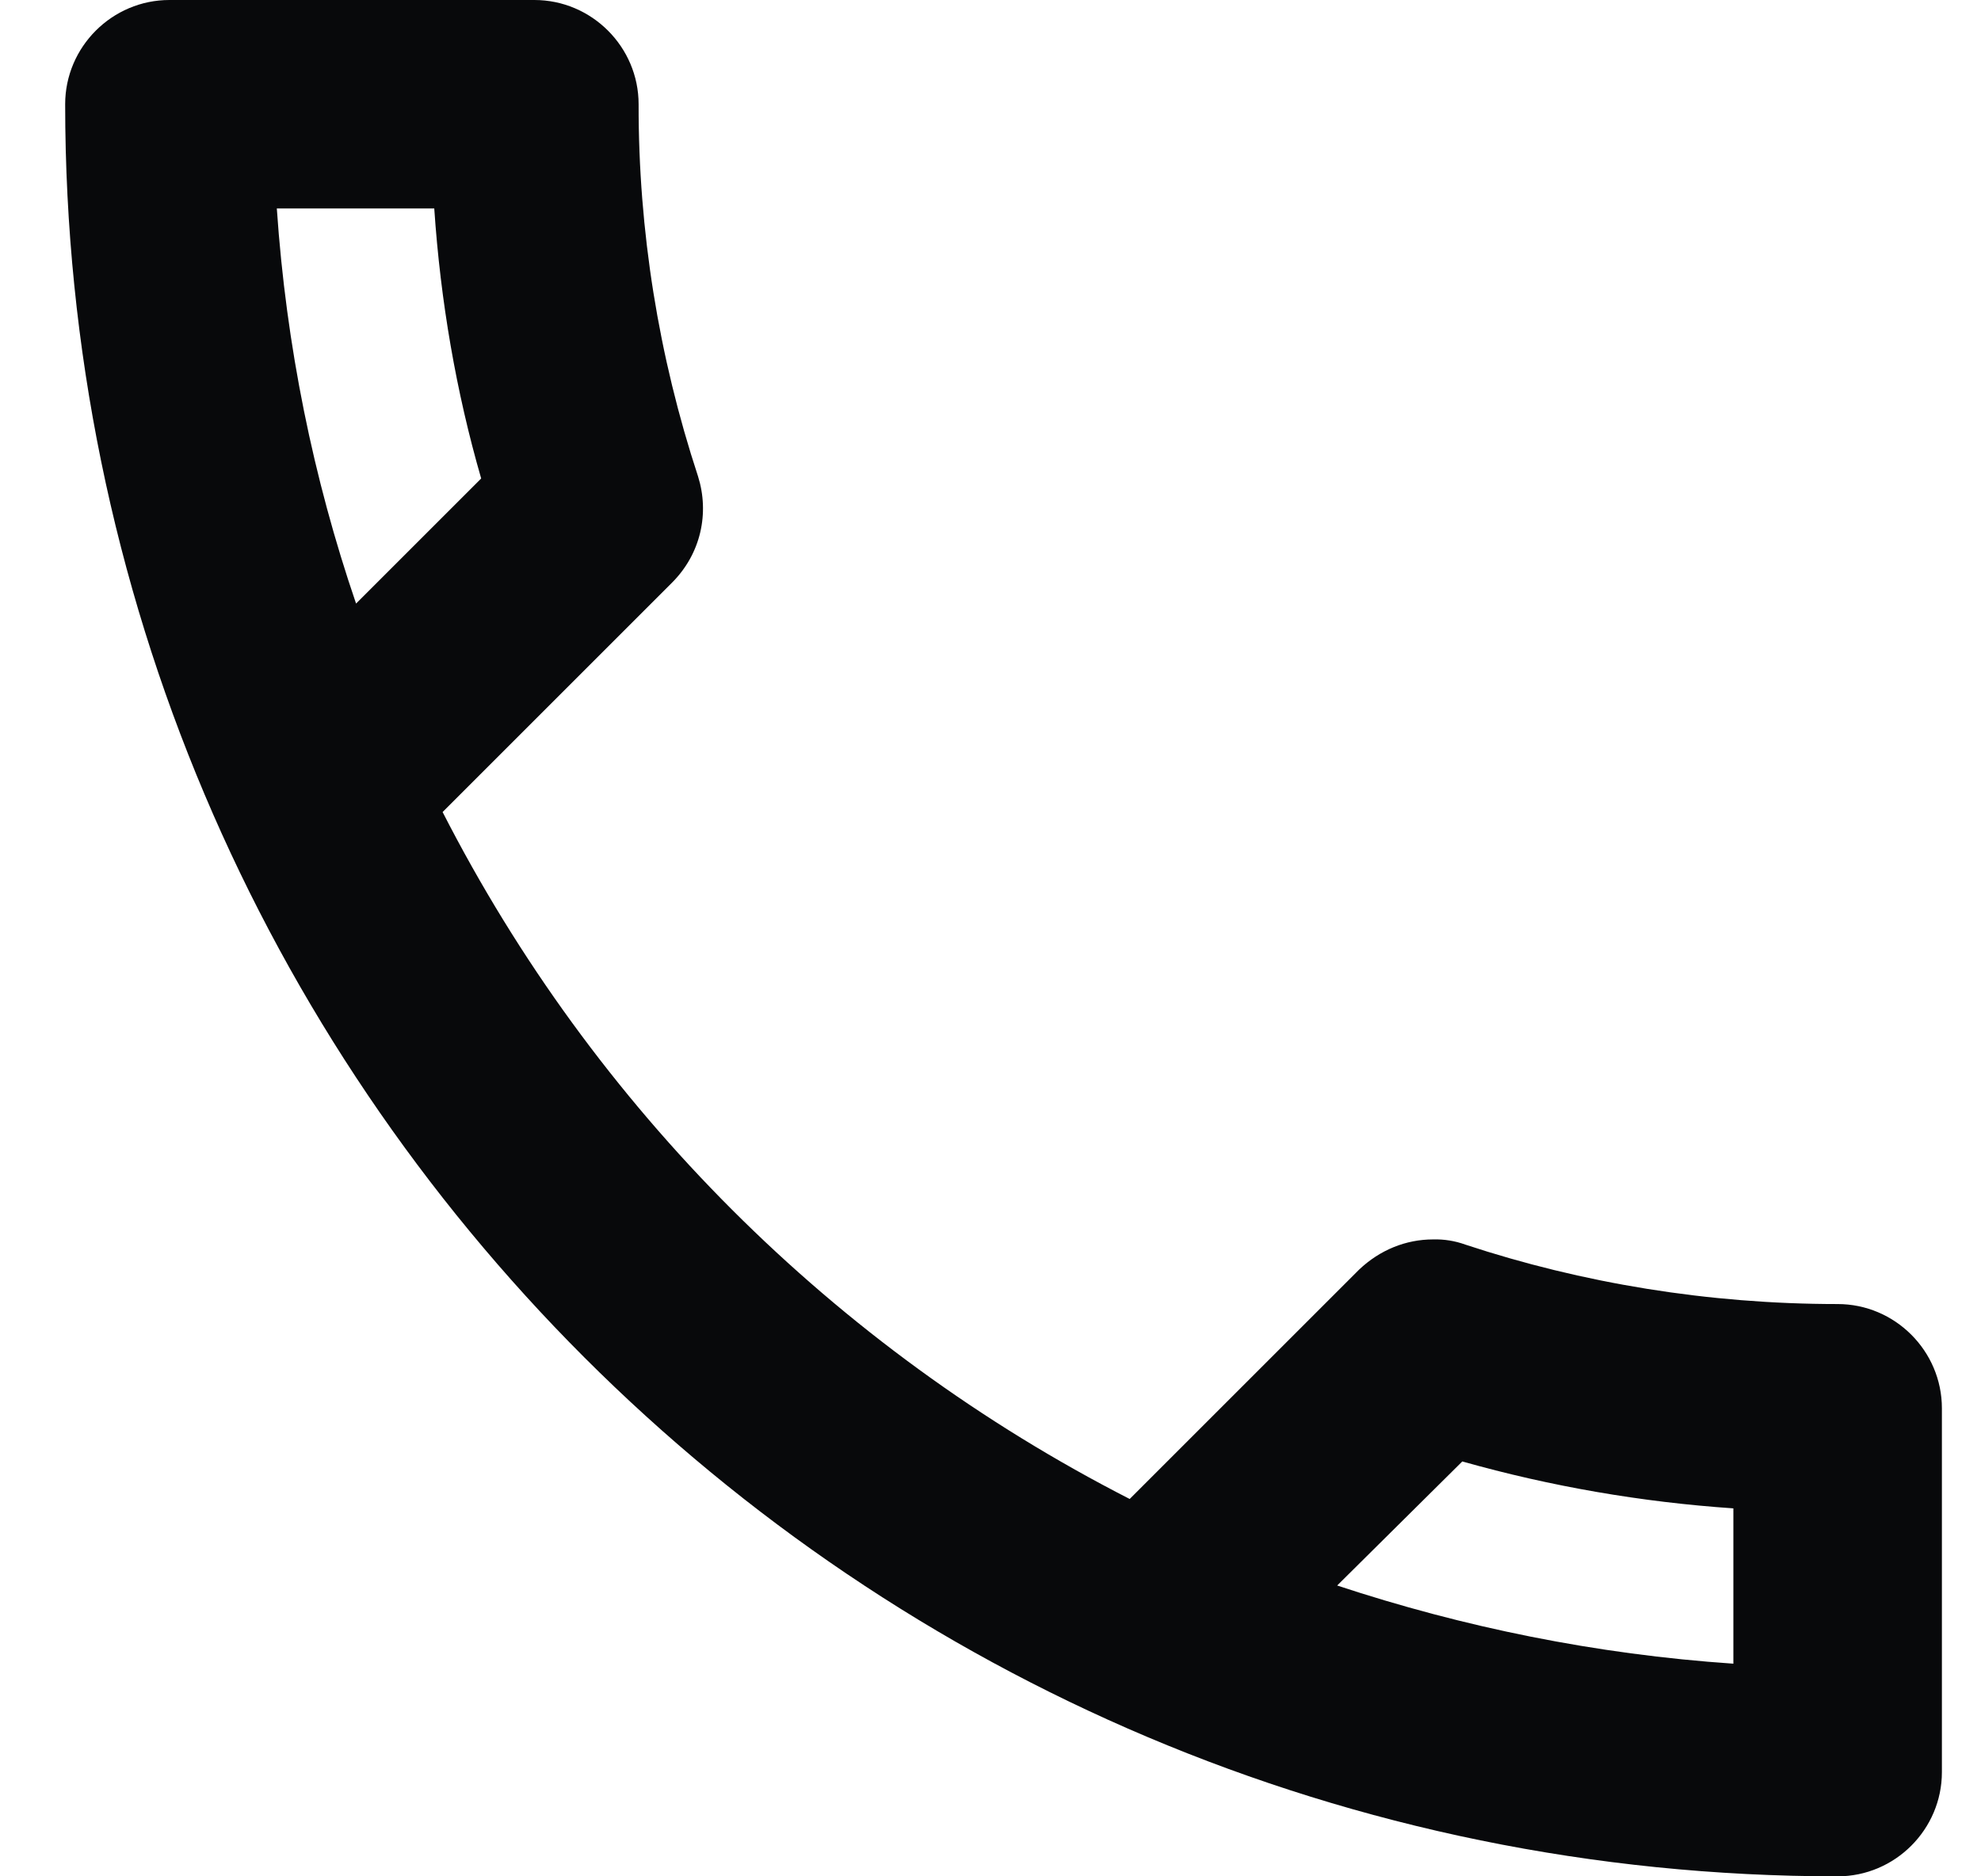 <svg width="19" height="18" viewBox="0 0 19 18" fill="none" xmlns="http://www.w3.org/2000/svg">
<path d="M4.165 2C4.225 2.89 4.375 3.76 4.615 4.59L3.415 5.79C3.005 4.59 2.745 3.32 2.655 2H4.165ZM14.025 14.02C14.875 14.26 15.745 14.41 16.625 14.47V15.96C15.305 15.87 14.035 15.61 12.825 15.21L14.025 14.02ZM5.125 0H1.625C1.075 0 0.625 0.45 0.625 1C0.625 10.39 8.235 18 17.625 18C18.175 18 18.625 17.55 18.625 17V13.51C18.625 12.96 18.175 12.51 17.625 12.51C16.385 12.51 15.175 12.31 14.055 11.94C13.956 11.904 13.851 11.887 13.745 11.89C13.485 11.89 13.235 11.99 13.035 12.18L10.835 14.38C8 12.93 5.695 10.625 4.245 7.79L6.445 5.59C6.725 5.31 6.805 4.92 6.695 4.57C6.316 3.418 6.123 2.213 6.125 1C6.125 0.45 5.675 0 5.125 0Z" fill="#08090B"/>
</svg>
